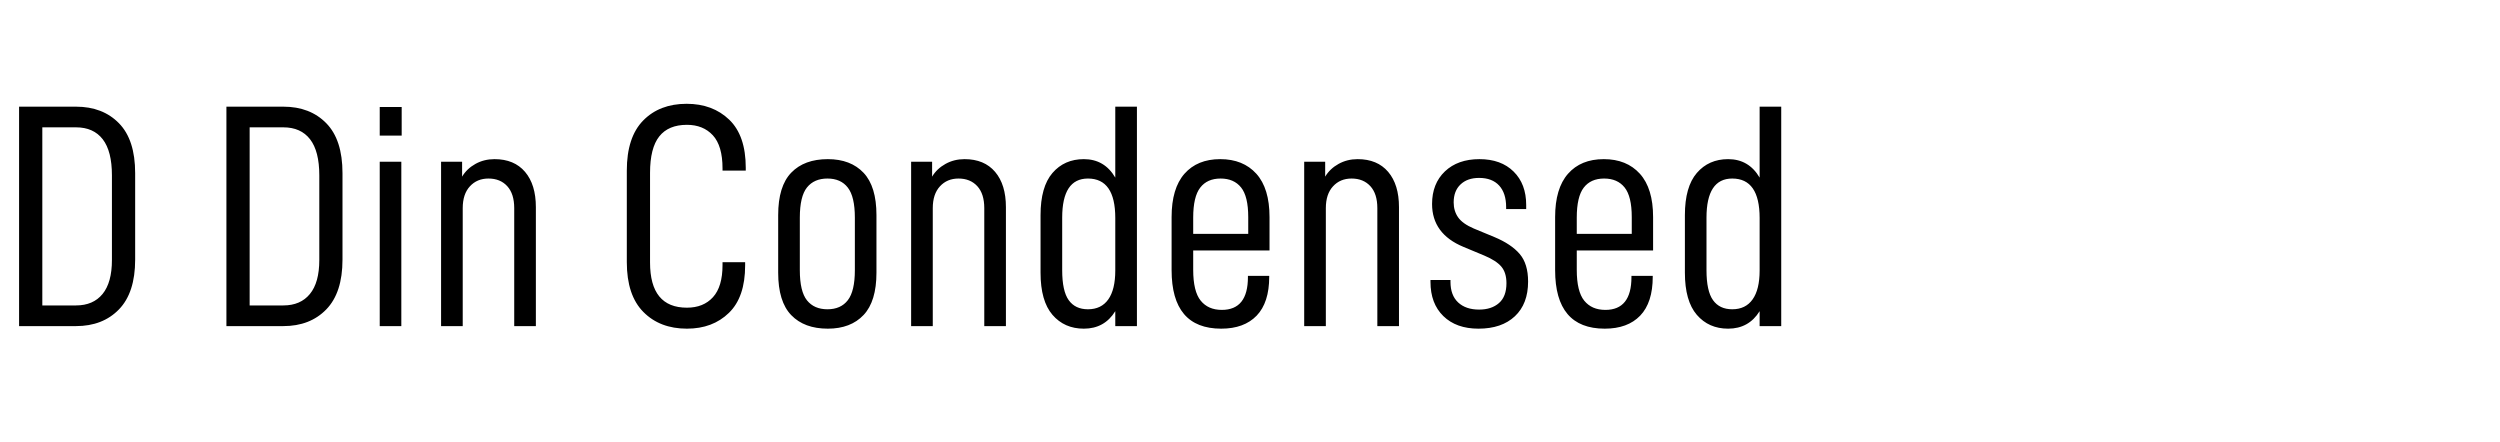 <?xml version="1.0" encoding="UTF-8"?>
<svg xmlns="http://www.w3.org/2000/svg" xmlns:xlink="http://www.w3.org/1999/xlink" width="407.52" height="72" viewBox="0 -14 407.52 100" preserveAspectRatio="xMinYMid meet"><path d="M4.32 59.83L4.32 10.15L17.21 10.15Q23.26 10.15 26.93 13.90Q30.60 17.64 30.60 25.20L30.60 25.20L30.60 44.78Q30.60 52.27 26.93 56.05Q23.26 59.83 17.21 59.83L17.21 59.83L4.32 59.83ZM9.58 55.15L17.21 55.15Q21.10 55.15 23.22 52.56Q25.34 49.97 25.34 44.86L25.34 44.86L25.34 25.70Q25.34 20.23 23.26 17.53Q21.17 14.83 17.21 14.83L17.21 14.83L9.58 14.83L9.58 55.15ZM51.26 59.83L51.26 10.15L64.15 10.15Q70.20 10.15 73.87 13.90Q77.54 17.64 77.54 25.20L77.54 25.20L77.54 44.78Q77.54 52.27 73.87 56.05Q70.20 59.83 64.15 59.83L64.15 59.83L51.26 59.83ZM56.52 55.15L64.15 55.15Q68.04 55.15 70.16 52.56Q72.29 49.97 72.29 44.86L72.29 44.86L72.29 25.70Q72.29 20.23 70.20 17.53Q68.11 14.83 64.15 14.83L64.15 14.83L56.52 14.83L56.52 55.15ZM85.97 59.83L85.97 22.61L90.86 22.61L90.86 59.83L85.97 59.83ZM85.97 16.70L85.97 10.22L90.94 10.22L90.94 16.70L85.97 16.70ZM99.86 59.83L99.86 22.61L104.62 22.61L104.62 25.99Q105.70 24.19 107.64 23.11Q109.58 22.03 111.96 22.03L111.96 22.03Q116.42 22.03 118.87 24.91Q121.32 27.79 121.32 32.90L121.32 32.90L121.32 59.83L116.42 59.83L116.42 33.12Q116.42 29.88 114.84 28.15Q113.26 26.42 110.59 26.42L110.59 26.42Q108.00 26.42 106.38 28.19Q104.76 29.95 104.76 33.12L104.76 33.12L104.76 59.83L99.86 59.83ZM155.52 60.41Q149.40 60.41 145.66 56.63Q141.91 52.85 141.91 45.36L141.91 45.36L141.91 24.62Q141.91 17.06 145.62 13.28Q149.33 9.50 155.45 9.50L155.45 9.50Q161.35 9.50 165.10 13.10Q168.84 16.70 168.84 23.98L168.84 23.98L168.84 24.62L163.58 24.62L163.58 24.12Q163.58 19.01 161.39 16.63Q159.19 14.26 155.52 14.26L155.52 14.26Q151.34 14.26 149.26 16.88Q147.17 19.51 147.17 25.13L147.17 25.13L147.17 45.43Q147.17 55.66 155.52 55.66L155.52 55.66Q159.26 55.66 161.42 53.28Q163.58 50.90 163.58 46.01L163.58 46.01L163.58 45.36L168.70 45.36L168.70 46.08Q168.70 53.28 165.02 56.84Q161.35 60.41 155.52 60.41L155.52 60.41ZM187.42 60.41Q182.09 60.41 179.14 57.35Q176.18 54.29 176.18 47.74L176.18 47.74L176.18 34.70Q176.18 28.15 179.14 25.09Q182.09 22.03 187.42 22.03L187.42 22.03Q192.60 22.03 195.52 25.13Q198.43 28.22 198.43 34.70L198.43 34.70L198.43 47.74Q198.43 54.22 195.52 57.31Q192.60 60.41 187.42 60.41L187.42 60.41ZM187.34 56.02Q190.37 56.02 191.95 53.96Q193.54 51.91 193.54 47.16L193.54 47.16L193.54 35.28Q193.54 30.53 191.95 28.48Q190.37 26.42 187.34 26.42Q184.32 26.42 182.70 28.44Q181.08 30.46 181.08 35.28L181.08 35.28L181.08 47.16Q181.08 51.98 182.70 54.00Q184.32 56.02 187.34 56.02ZM206.28 59.83L206.28 22.61L211.03 22.61L211.03 25.99Q212.11 24.19 214.06 23.11Q216 22.03 218.38 22.03L218.38 22.03Q222.84 22.03 225.29 24.91Q227.74 27.79 227.74 32.90L227.74 32.90L227.74 59.83L222.84 59.83L222.84 33.12Q222.84 29.88 221.26 28.15Q219.67 26.42 217.01 26.42L217.01 26.42Q214.42 26.42 212.80 28.19Q211.18 29.95 211.18 33.12L211.18 33.12L211.18 59.83L206.28 59.83ZM245.38 60.41Q240.98 60.41 238.28 57.28Q235.58 54.14 235.58 47.74L235.58 47.74L235.58 34.70Q235.58 28.30 238.28 25.16Q240.98 22.03 245.38 22.03L245.38 22.03Q250.06 22.03 252.50 26.21L252.50 26.21L252.50 10.15L257.40 10.15L257.40 59.83L252.50 59.83L252.50 56.45Q250.06 60.41 245.38 60.41L245.38 60.41ZM246.31 56.02Q249.34 56.02 250.92 53.78Q252.50 51.55 252.50 47.23L252.50 47.23L252.50 35.35Q252.50 26.42 246.31 26.42L246.31 26.42Q240.48 26.42 240.48 35.28L240.48 35.28L240.48 47.16Q240.48 51.91 241.96 53.96Q243.43 56.02 246.31 56.02L246.31 56.02ZM287.42 42.70L270.14 42.70L270.14 47.09Q270.14 51.98 271.84 54.07Q273.53 56.16 276.62 56.16L276.62 56.16Q282.53 56.16 282.53 48.74L282.53 48.74L282.53 48.46L287.35 48.46L287.35 48.67Q287.35 54.50 284.51 57.46Q281.66 60.41 276.48 60.41L276.48 60.41Q265.25 60.41 265.25 47.16L265.25 47.16L265.25 35.14Q265.25 28.66 268.16 25.34Q271.08 22.03 276.26 22.03Q281.45 22.03 284.44 25.34Q287.42 28.66 287.42 35.14L287.42 35.14L287.42 42.70ZM276.34 26.42Q273.31 26.42 271.73 28.48Q270.14 30.53 270.14 35.28L270.14 35.28L270.14 38.95L282.60 38.95L282.60 35.14Q282.60 30.46 280.98 28.44Q279.36 26.42 276.34 26.42ZM295.27 59.83L295.27 22.61L300.02 22.61L300.02 25.99Q301.10 24.19 303.05 23.11Q304.99 22.03 307.37 22.03L307.37 22.03Q311.83 22.03 314.28 24.91Q316.73 27.79 316.73 32.90L316.73 32.90L316.73 59.83L311.83 59.83L311.83 33.12Q311.83 29.88 310.25 28.15Q308.66 26.42 306 26.42L306 26.42Q303.41 26.42 301.79 28.19Q300.17 29.95 300.17 33.12L300.17 33.12L300.17 59.83L295.27 59.83ZM334.73 60.41Q329.69 60.41 326.77 57.56Q323.86 54.72 323.86 49.82L323.86 49.82L323.86 49.39L328.39 49.39L328.39 49.82Q328.39 52.85 330.12 54.47Q331.85 56.09 334.87 56.09L334.87 56.09Q337.68 56.09 339.37 54.61Q341.06 53.14 341.06 50.11L341.06 50.11Q341.06 47.74 339.91 46.37Q338.76 45.00 336.02 43.85L336.02 43.85L331.34 41.90Q324.22 38.95 324.22 32.18L324.22 32.18Q324.22 27.58 327.13 24.80Q330.05 22.03 334.94 22.03Q339.84 22.03 342.68 24.84Q345.53 27.65 345.53 32.40L345.53 32.40L345.53 33.34L340.99 33.34L340.99 32.90Q340.99 29.74 339.41 28.01Q337.82 26.28 334.87 26.28L334.87 26.28Q332.21 26.28 330.66 27.76Q329.11 29.23 329.11 31.82L329.11 31.82Q329.11 33.77 330.12 35.21Q331.13 36.65 333.65 37.73L333.65 37.73L338.33 39.67Q342.14 41.26 344.05 43.49Q345.96 45.72 345.96 49.75L345.96 49.75Q345.96 54.79 342.97 57.60Q339.98 60.41 334.73 60.41L334.73 60.41ZM374.26 42.70L356.98 42.70L356.98 47.09Q356.98 51.98 358.67 54.07Q360.36 56.16 363.46 56.16L363.46 56.16Q369.36 56.16 369.36 48.74L369.36 48.74L369.36 48.46L374.18 48.46L374.18 48.67Q374.18 54.50 371.34 57.46Q368.50 60.41 363.31 60.41L363.31 60.41Q352.08 60.41 352.08 47.16L352.08 47.16L352.08 35.14Q352.08 28.66 355.00 25.34Q357.91 22.03 363.10 22.03Q368.28 22.03 371.27 25.34Q374.26 28.66 374.26 35.14L374.26 35.14L374.26 42.70ZM363.17 26.42Q360.14 26.42 358.56 28.48Q356.98 30.53 356.98 35.28L356.98 35.28L356.98 38.95L369.43 38.95L369.43 35.14Q369.43 30.46 367.81 28.44Q366.19 26.42 363.17 26.42ZM391.25 60.41Q386.86 60.41 384.16 57.28Q381.46 54.14 381.46 47.74L381.46 47.74L381.46 34.70Q381.46 28.30 384.16 25.16Q386.86 22.03 391.25 22.03L391.25 22.03Q395.93 22.03 398.38 26.21L398.38 26.21L398.38 10.15L403.27 10.15L403.27 59.83L398.38 59.83L398.38 56.45Q395.93 60.41 391.25 60.41L391.25 60.41ZM392.18 56.02Q395.21 56.02 396.79 53.78Q398.38 51.55 398.38 47.23L398.38 47.23L398.38 35.35Q398.38 26.42 392.18 26.42L392.18 26.42Q386.35 26.42 386.35 35.28L386.35 35.28L386.35 47.16Q386.35 51.91 387.83 53.96Q389.30 56.02 392.18 56.02L392.18 56.02Z"/></svg>